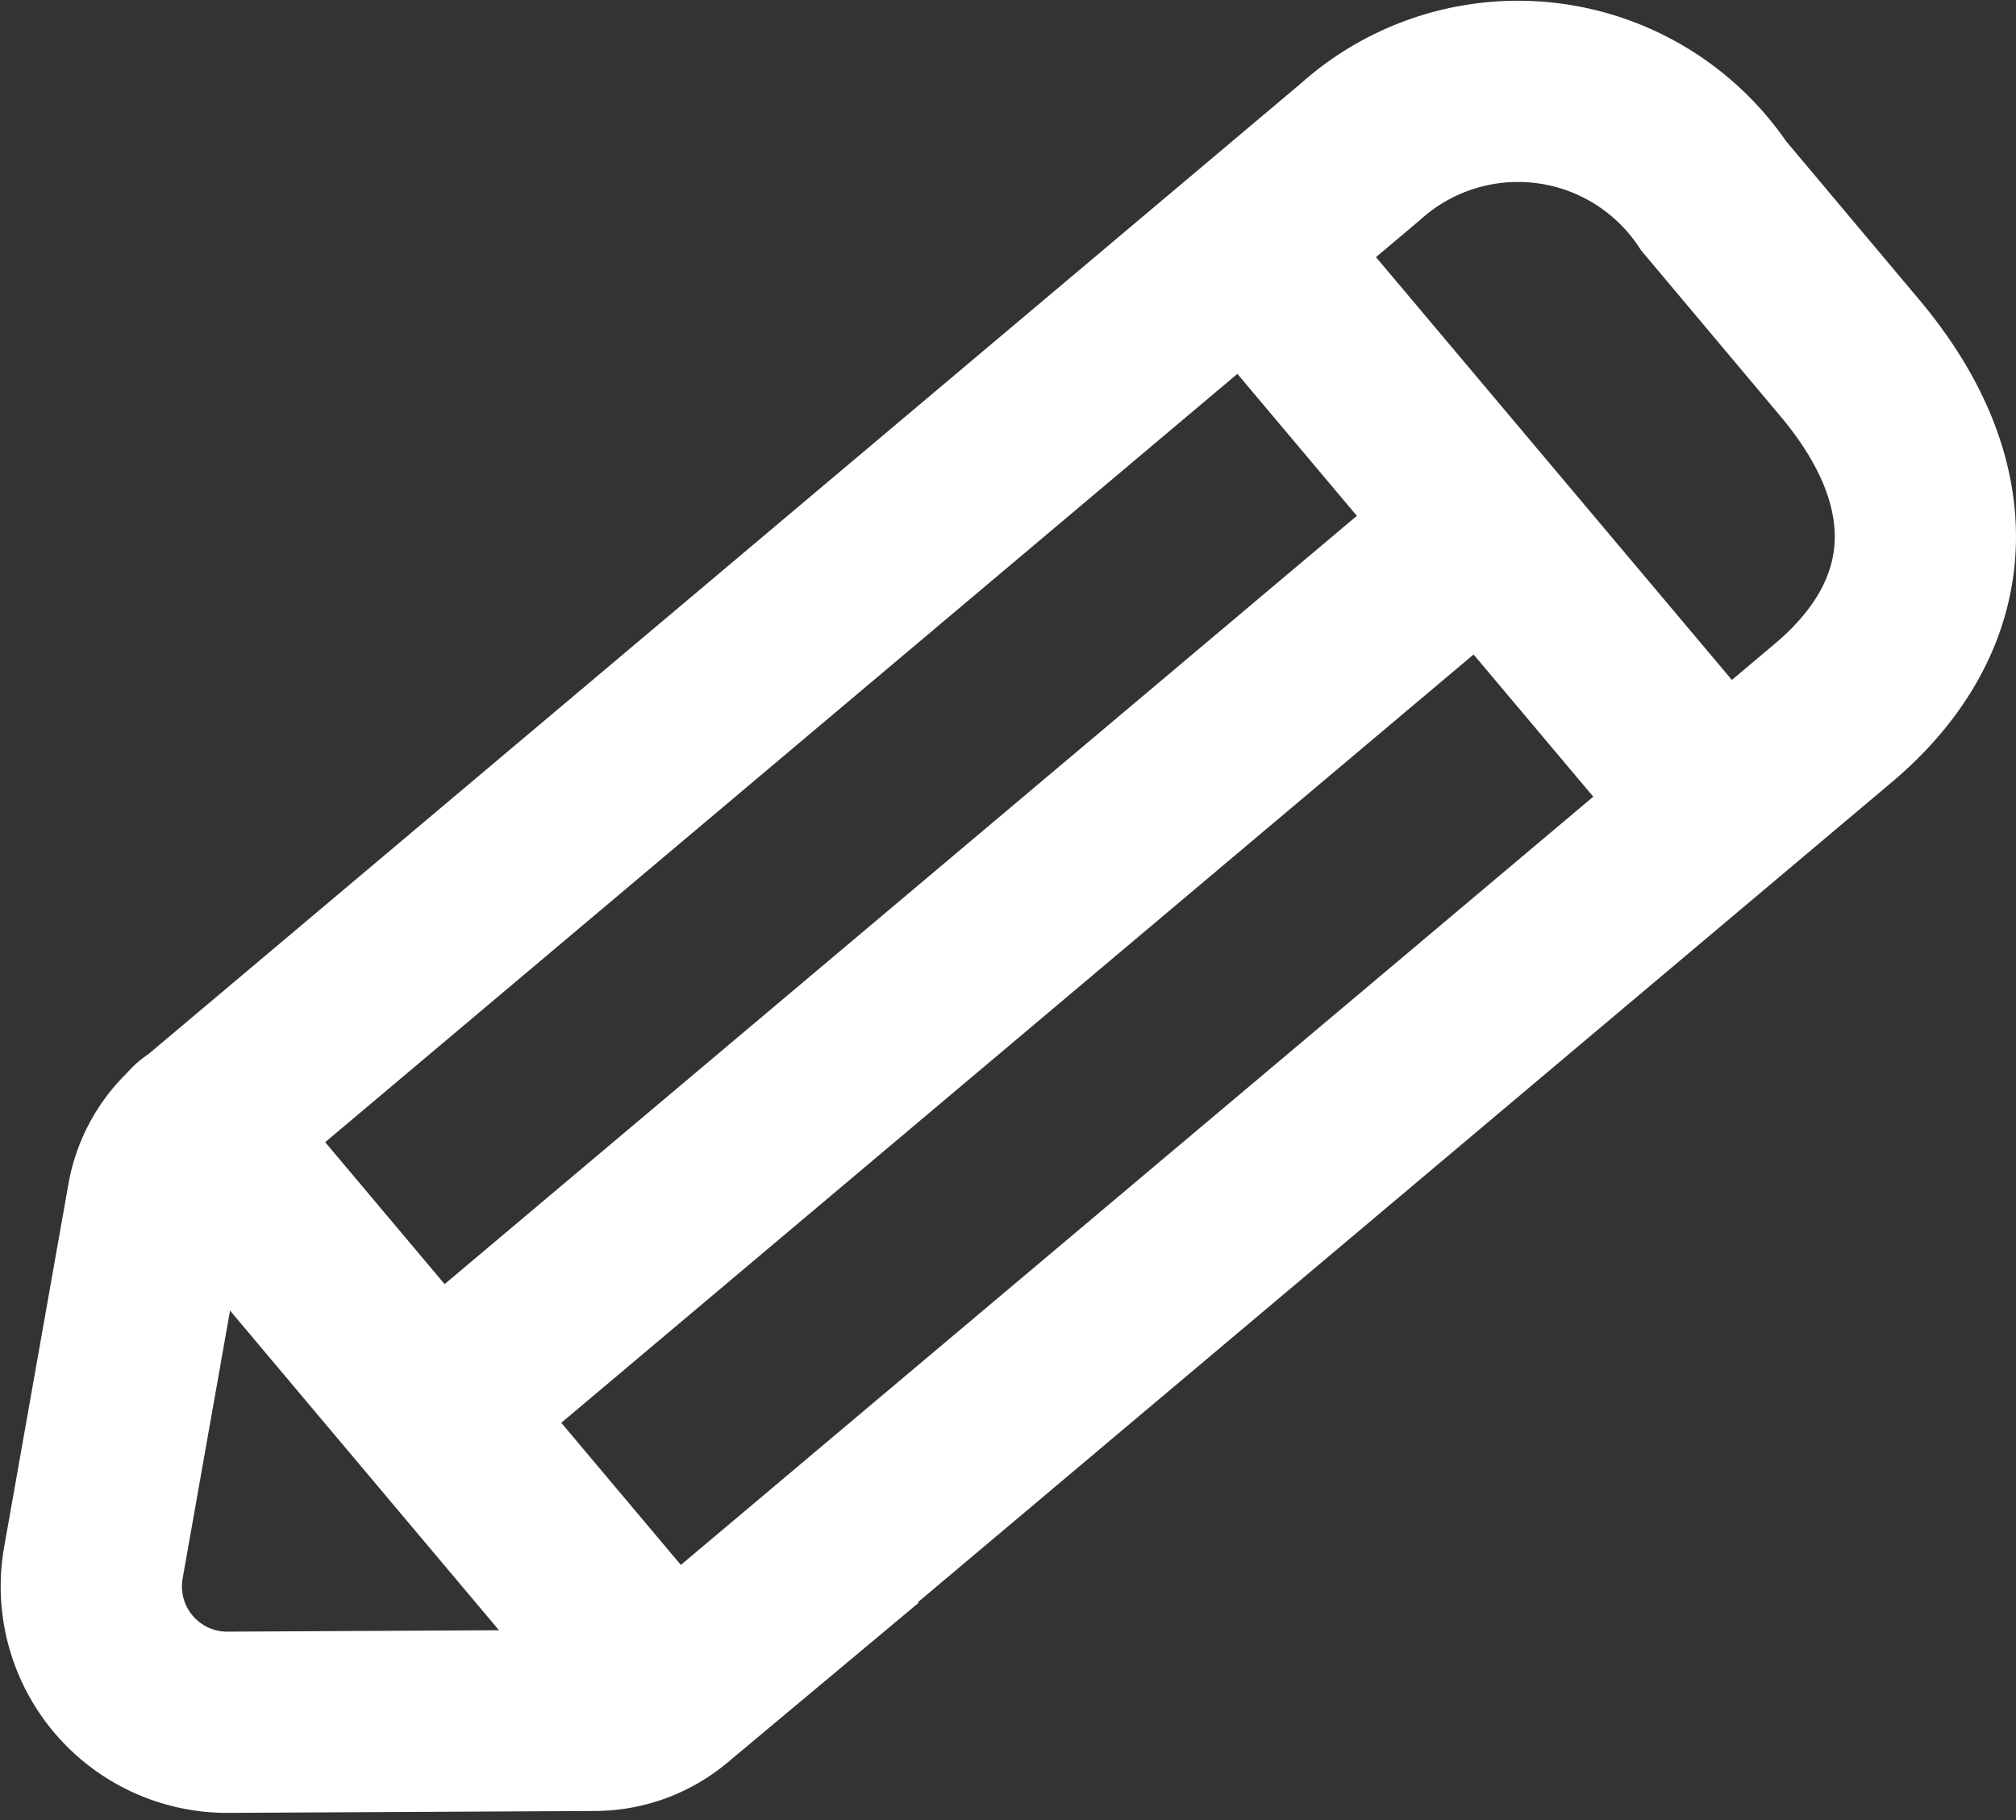 <svg xmlns="http://www.w3.org/2000/svg" width="22.248" height="20.087" viewBox="0 0 22.248 20.087">
  <rect x="0" y="0" width="22.248" height="20.087" fill="#333333" stroke="none"/>
  <g id="Artykuły" transform="translate(-3.509 -3.493)">
    <path id="Path_1159" data-name="Path 1159" d="M18.789,15.532l-7.895,6.647a1.289,1.289,0,0,1-.823.3L6,22.5a1.5,1.5,0,0,1-1.464-1.74l.711-4.016a1.269,1.269,0,0,1,.433-.759L18.522,5.168a2.6,2.6,0,0,1,3.9.488l1.5,1.786c1.193,1.418,1.086,2.854-.184,3.922l-4.949,4.168" transform="translate(0 0)" fill="none" stroke="#fff" stroke-linecap="round" stroke-miterlimit="10" stroke-width="2"/>
    <path id="Path_1160" data-name="Path 1160" d="M73,12.76l5.247,6.234" transform="translate(-55.877 -6.743)" fill="none" stroke="#fff" stroke-miterlimit="10" stroke-width="2"/>
    <path id="Path_1161" data-name="Path 1161" d="M24.942,31.25,13.858,40.585M10.87,37.8,16.086,44" transform="translate(-5.186 -21.829)" fill="none" stroke="#fff" stroke-linecap="round" stroke-miterlimit="10" stroke-width="2"/>
  </g>
</svg>
